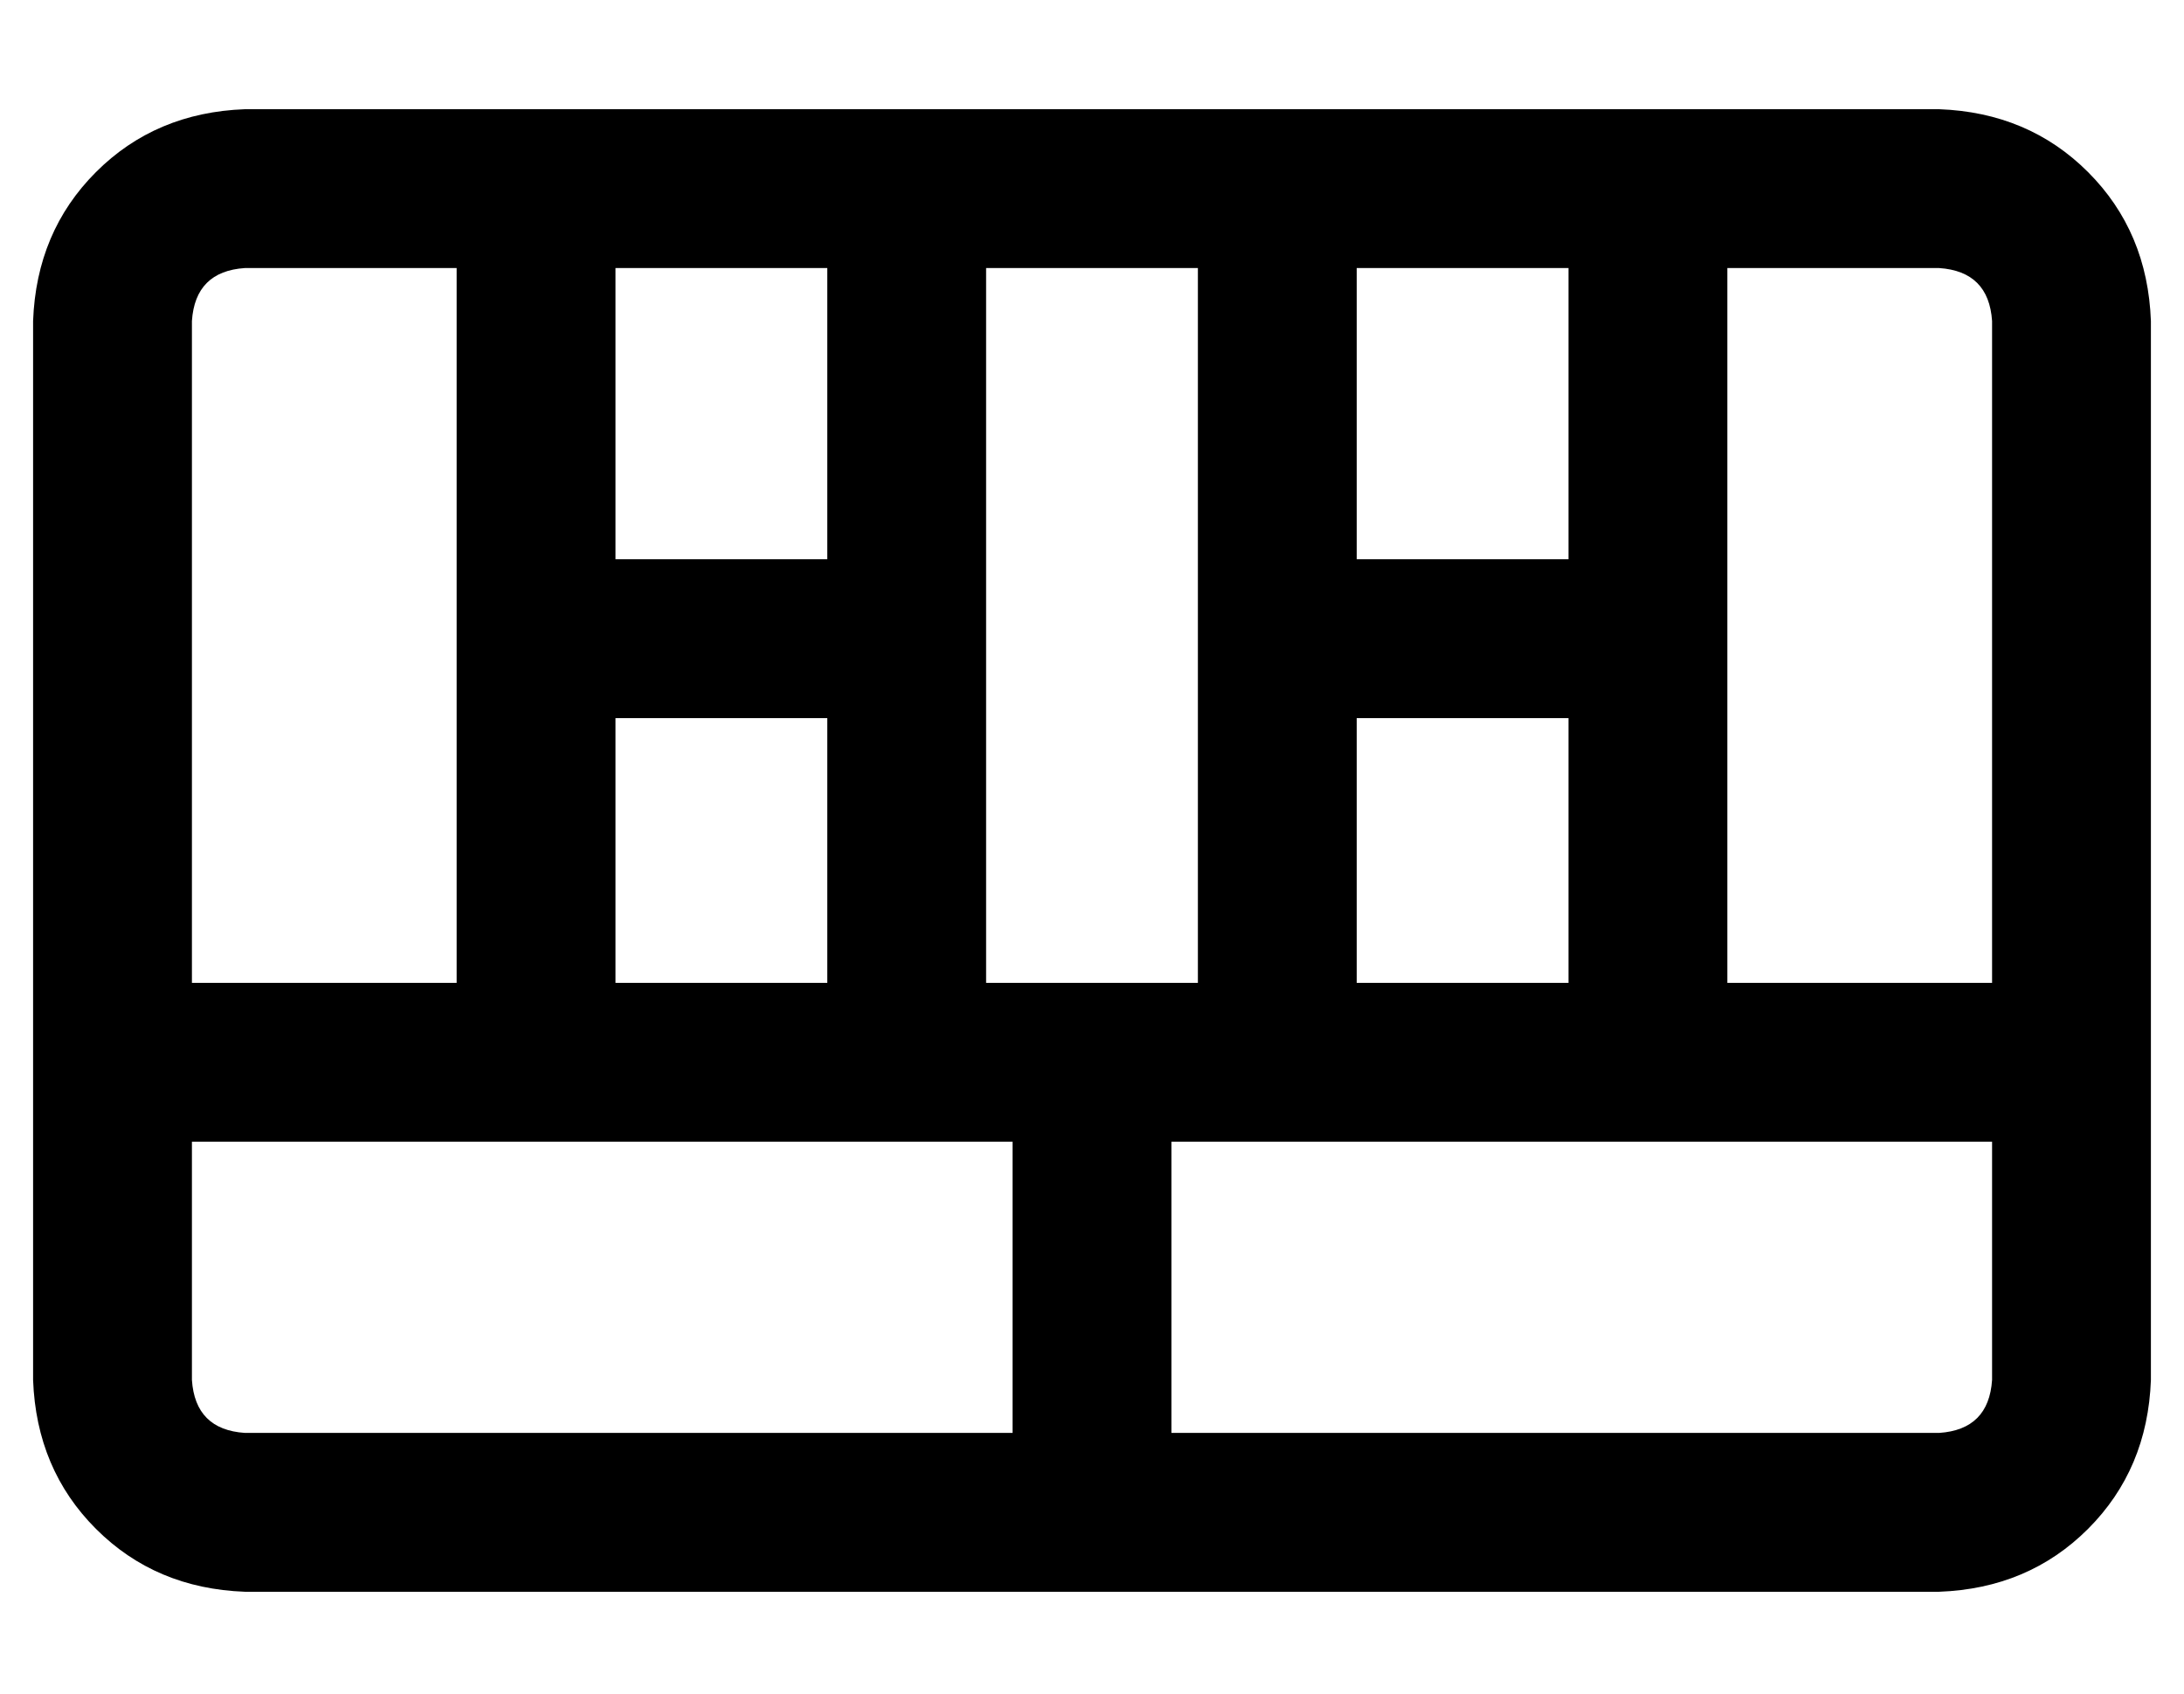 <?xml version="1.0" standalone="no"?>
<!DOCTYPE svg PUBLIC "-//W3C//DTD SVG 1.1//EN" "http://www.w3.org/Graphics/SVG/1.1/DTD/svg11.dtd" >
<svg xmlns="http://www.w3.org/2000/svg" xmlns:xlink="http://www.w3.org/1999/xlink" version="1.1" viewBox="-10 -40 660 512">
   <path fill="currentColor"
d="M512 41v216v-216v216h80v0v-200v0q-1 -15 -16 -16h-64v0zM464 41h-64h64h-64v88v0h64v0v-88v0zM352 41h-64h64h-64v216v0h64v0v-216v0zM240 41h-64h64h-64v88v0h64v0v-88v0zM128 41h-64h64h-64q-15 1 -16 16v200v0h80v0v-216v0zM48 305v72v-72v72q1 15 16 16h232v0v-88v0
h-248v0zM344 393h232h-232h232q15 -1 16 -16v-72v0h-248v0v88v0zM0 57q1 -27 19 -45v0v0q18 -18 45 -19h512v0q27 1 45 19t19 45v320v0q-1 27 -19 45t-45 19h-512v0q-27 -1 -45 -19t-19 -45v-320v0zM240 257v-80v80v-80h-64v0v80v0h64v0zM464 177h-64h64h-64v80v0h64v0v-80
v0z" />
</svg>
